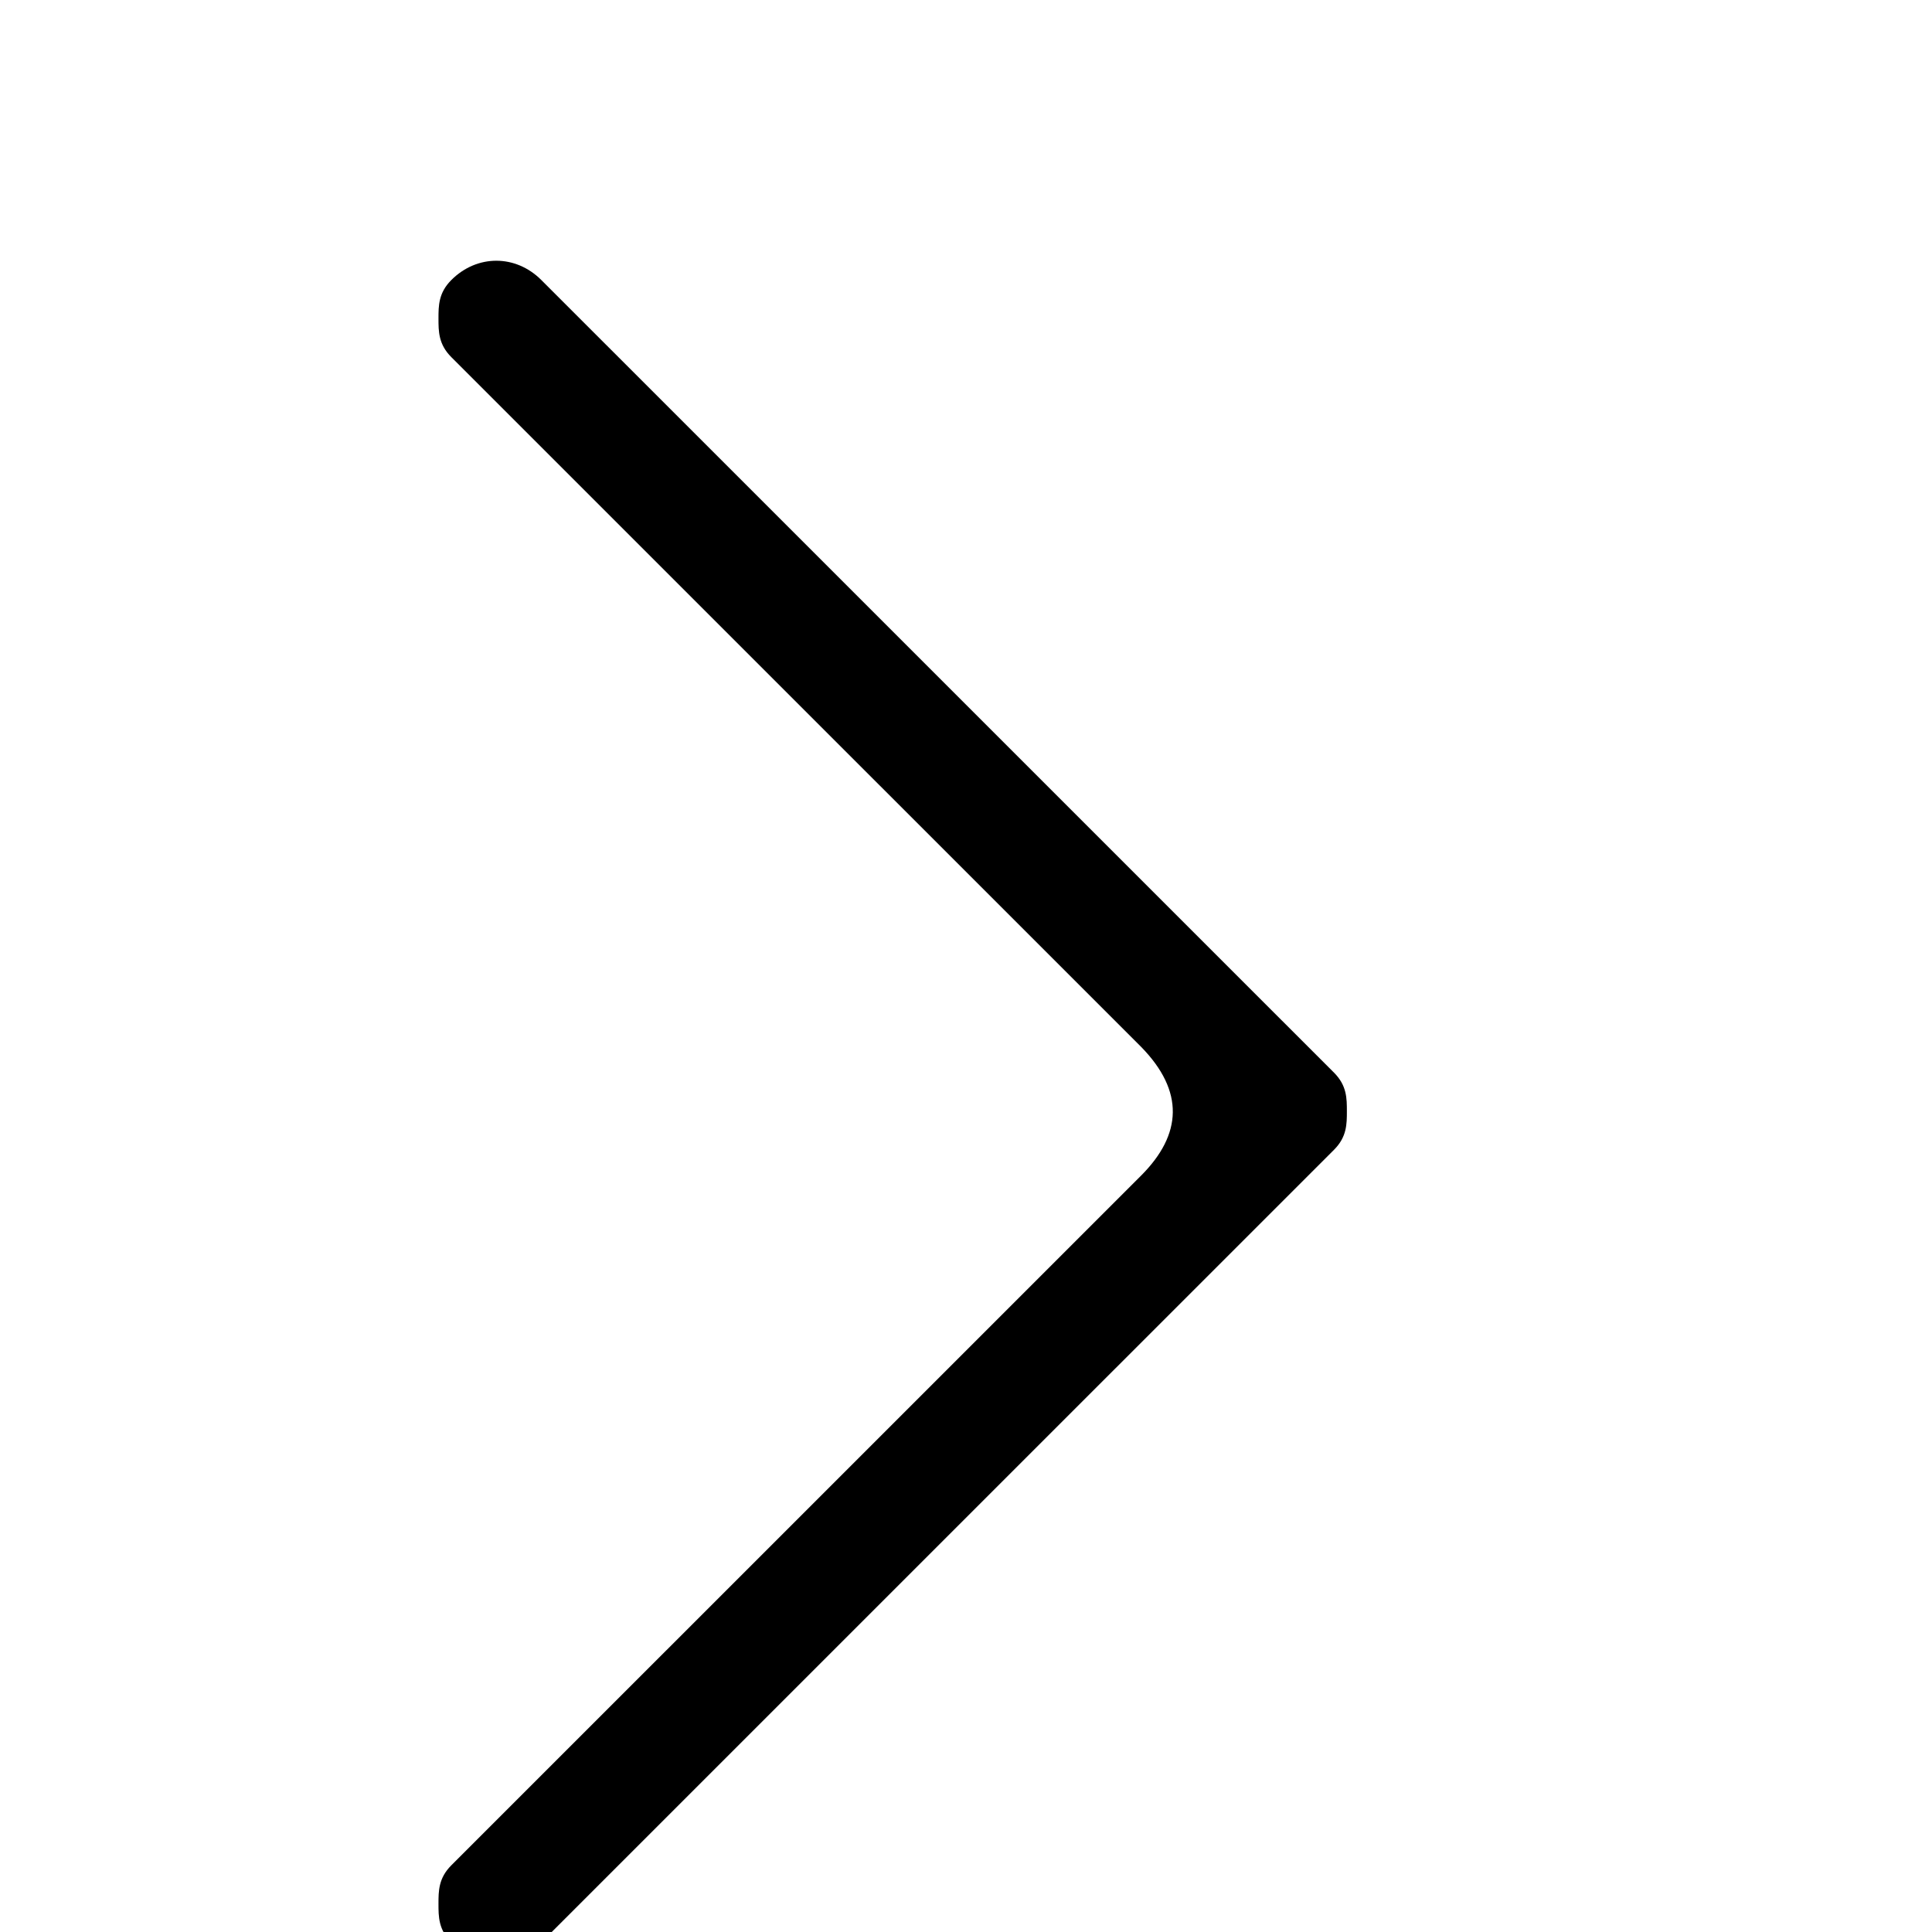 <svg width="150px" height="150px" viewBox="5 -40 31 41" version="1.1" xmlns="http://www.w3.org/2000/svg">
  <path transform="scale(0.037, -0.037)" glyph-name="arrow_right2" d="M258.867 920.473c-7.373-7.373-7.373-14.746-7.373-22.118s0-14.746 7.373-22.118l395.674-395.639c24.781-25.361 23.552-50.108 0-73.728l-395.674-395.639c-7.373-7.373-7.373-14.746-7.373-22.118s0-14.746 7.373-22.118c14.746-14.746 36.864-14.746 51.61 0l454.656 454.622c7.373 7.373 7.373 14.746 7.373 22.118s0 14.746-7.373 22.118l-454.656 454.622c-14.746 14.746-36.864 14.746-51.61 0v0z" />
</svg>